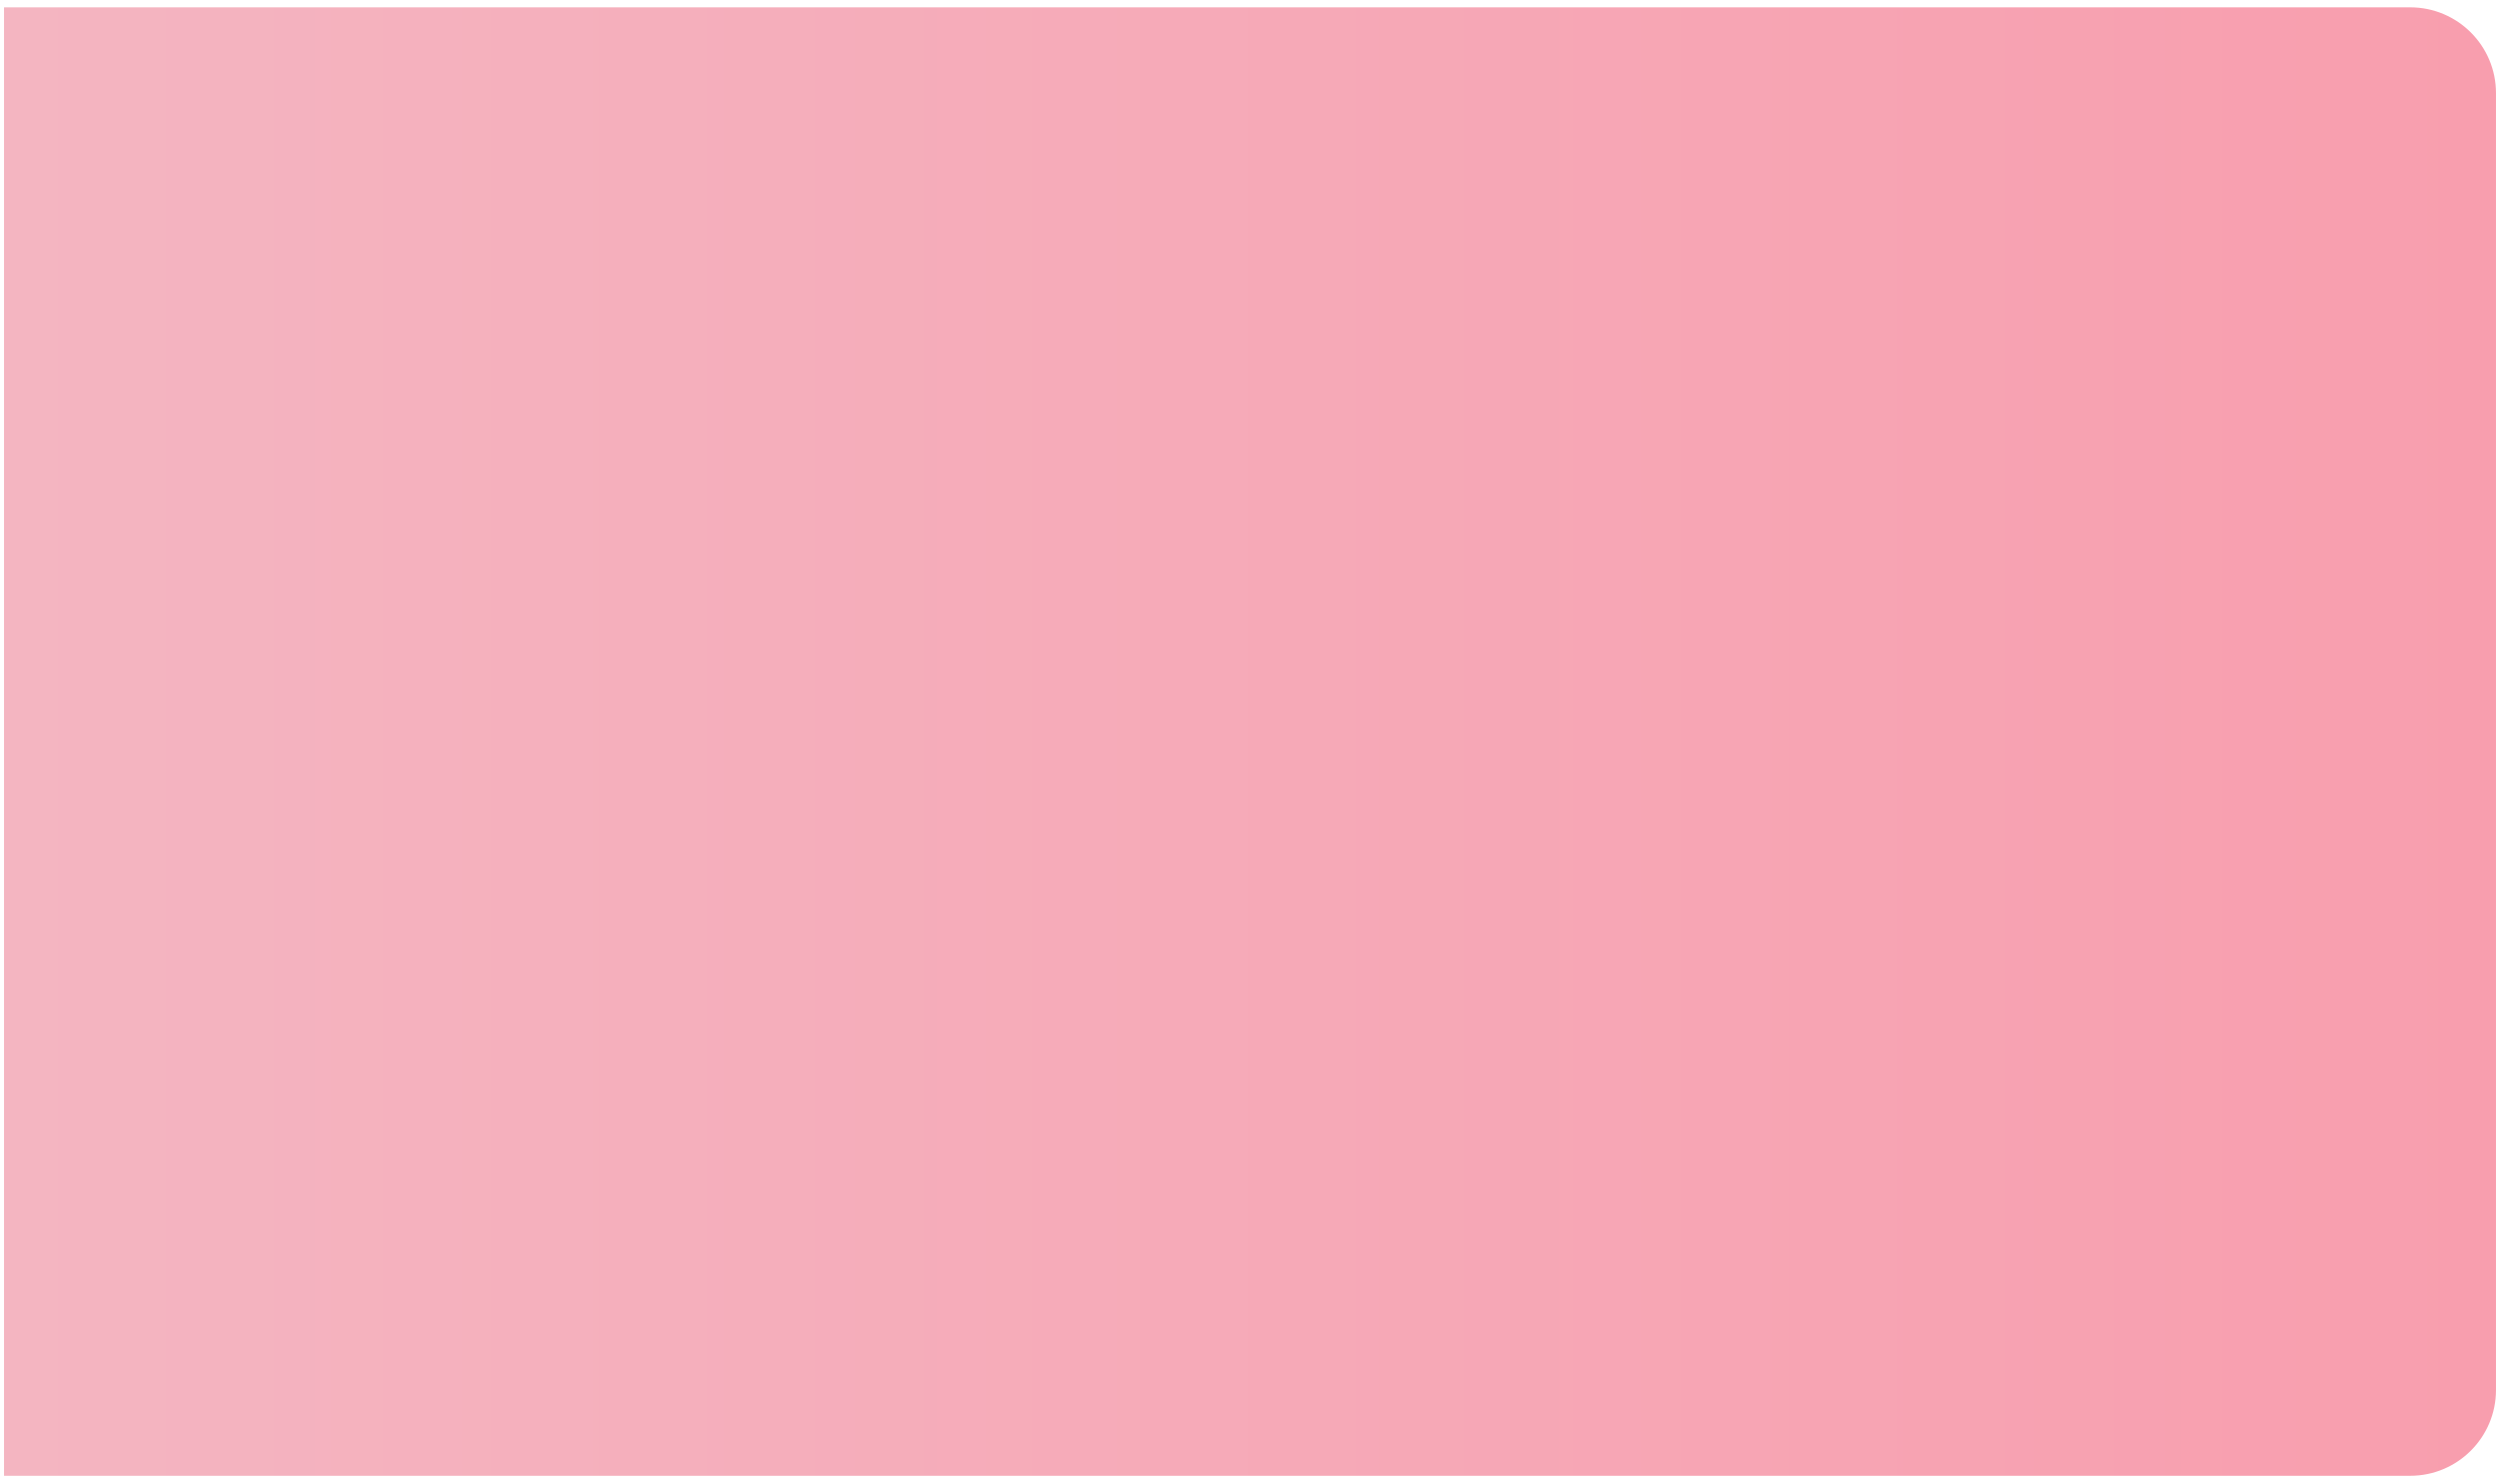 <svg width="233" height="138" viewBox="0 0 233 138" fill="none" xmlns="http://www.w3.org/2000/svg">
<g id="cardBoxImg">
<path id="Rectangle 14" d="M0.375 0.683H224.626C229.044 0.683 232.626 4.264 232.626 8.683V129.544C232.626 133.962 229.044 137.544 224.626 137.544H0.375V0.683Z" fill="url(#paint0_linear_884_3231)"/>
</g>
<defs>
<linearGradient id="paint0_linear_884_3231" x1="232.269" y1="0.683" x2="0.375" y2="0.683" gradientUnits="userSpaceOnUse">
<stop stop-color="#F89EAE"/>
<stop offset="1" stop-color="#F4B5C1"/>
</linearGradient>
</defs>
</svg>
